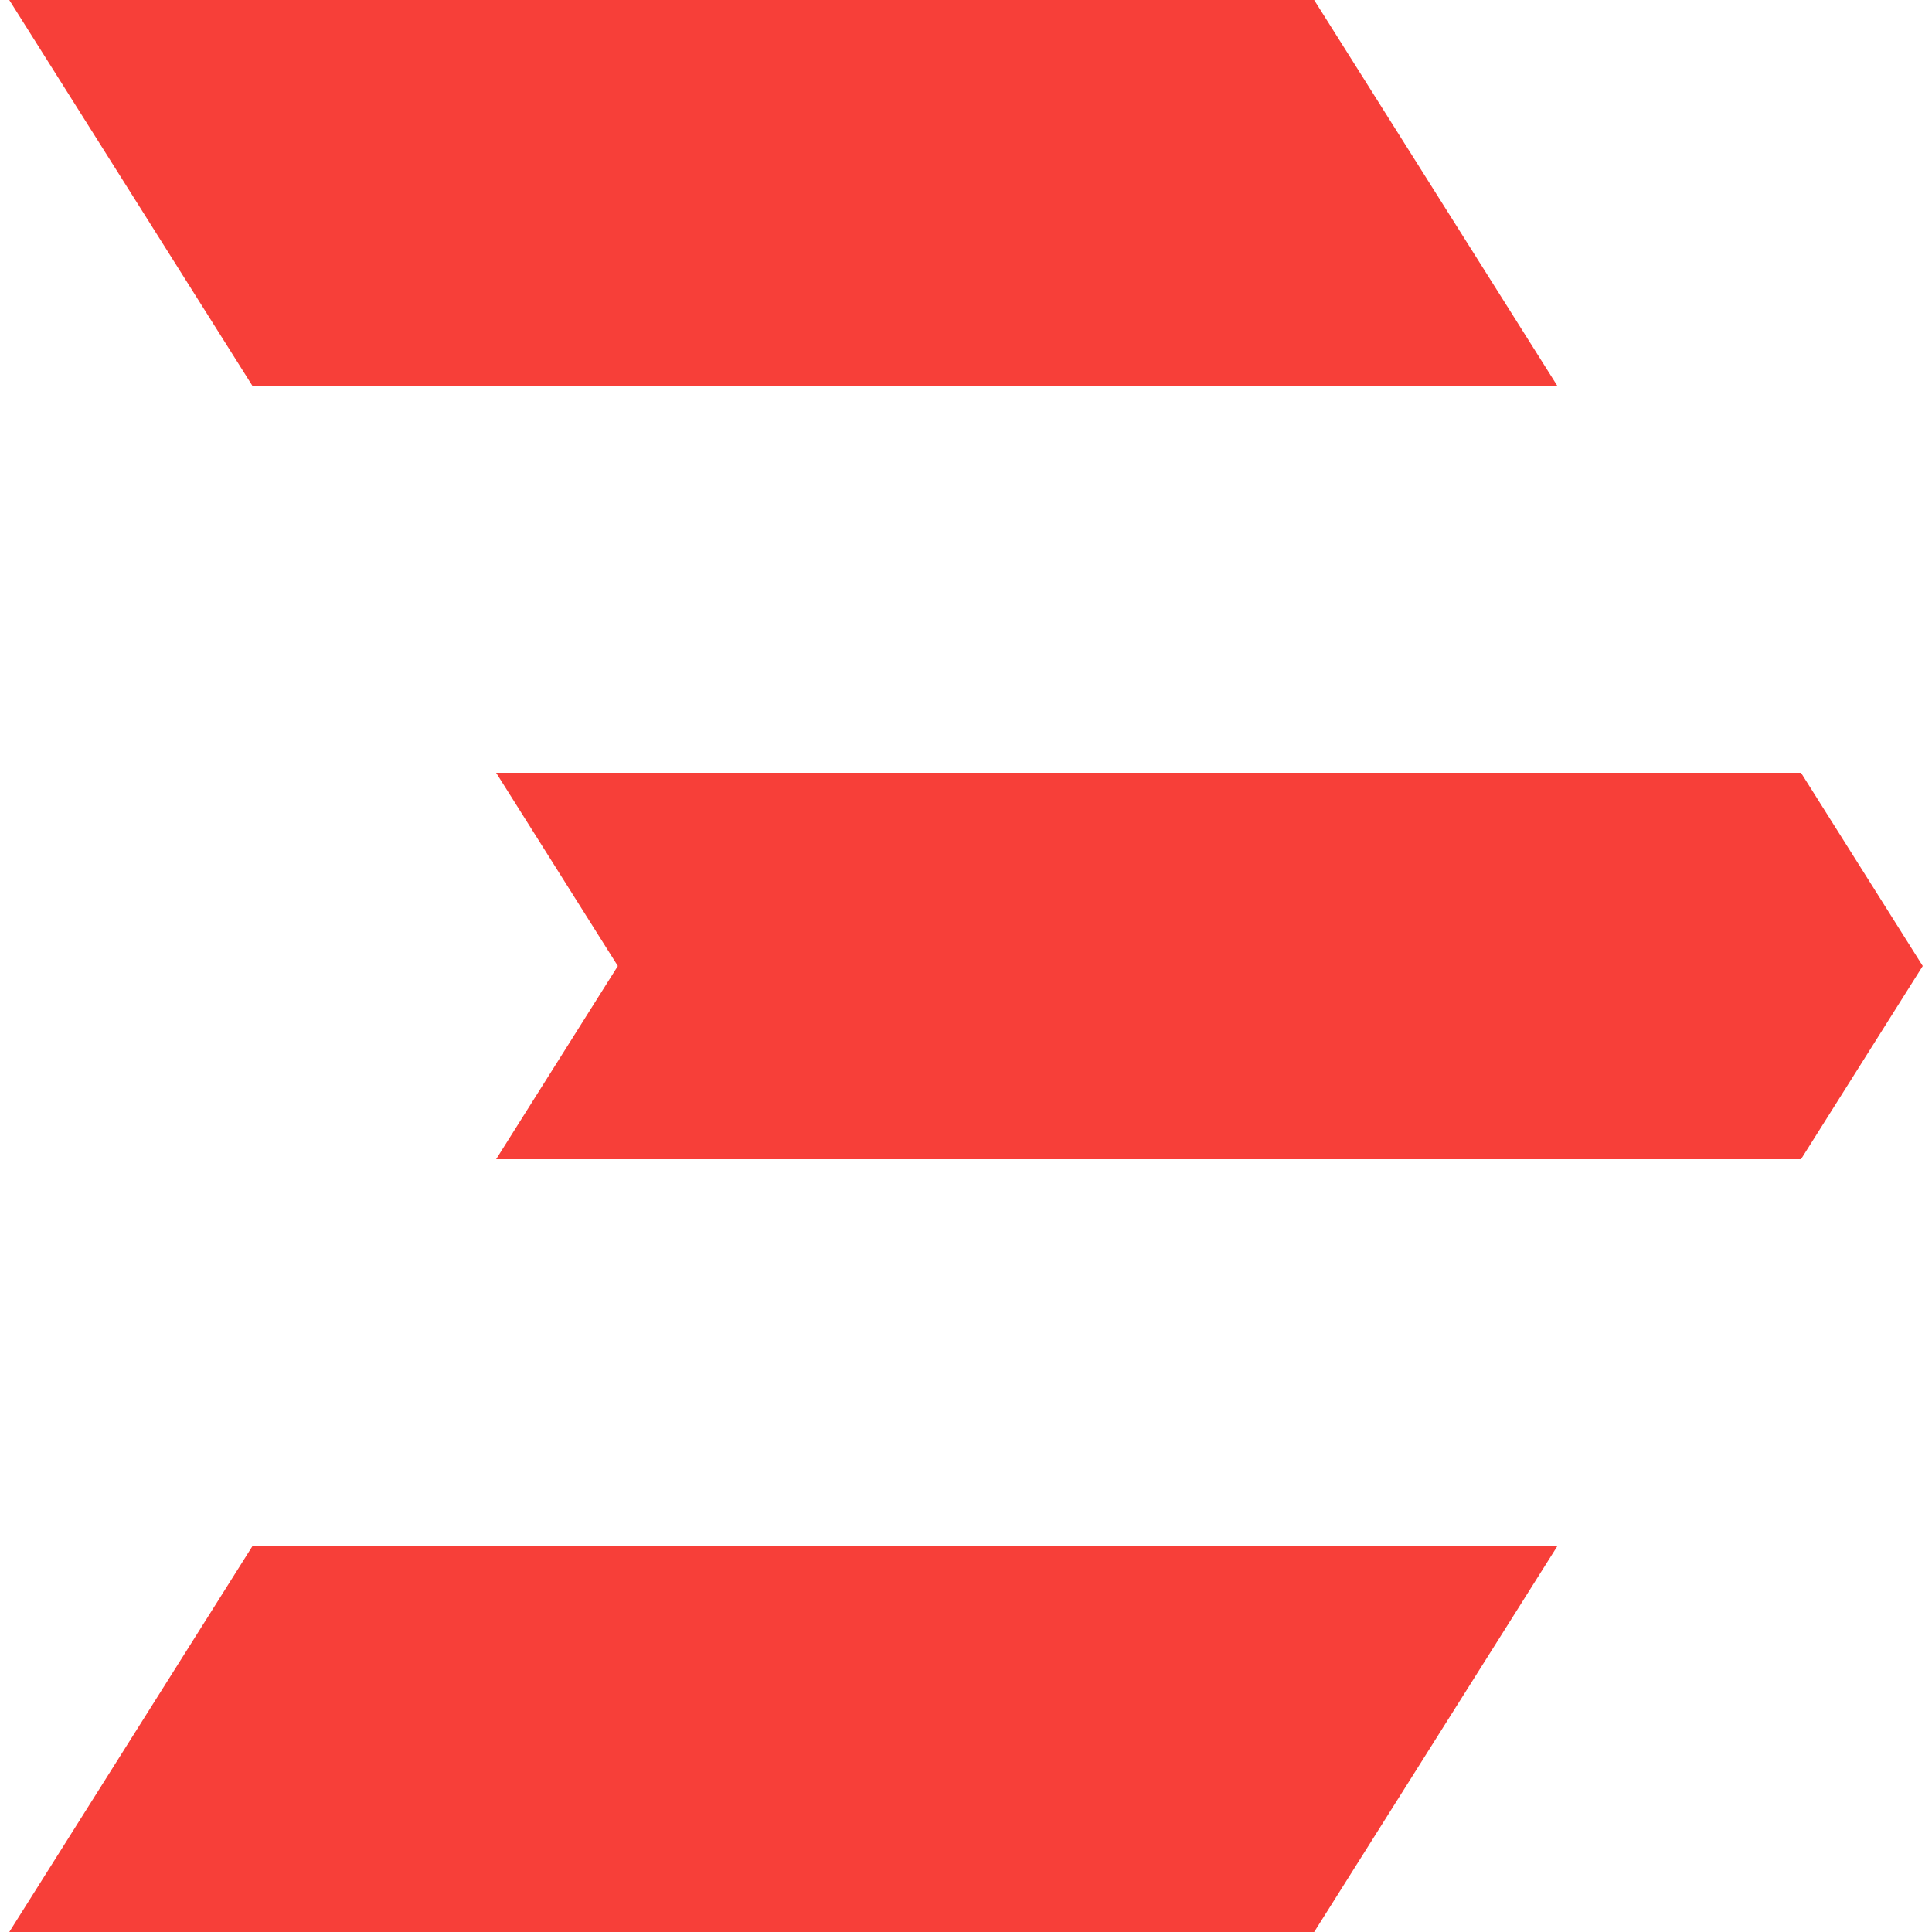 <svg fill="#F73F39" role="img" viewBox="0 0 24 24" xmlns="http://www.w3.org/2000/svg"><title>Rundeck</title><path d="M19.35 4.8L16.325 0H0.115L3.14 4.8h16.21zM0.115 24h16.21l3.025-4.8H3.14L0.115 24zM6.163 9.6h16.21l1.512 2.4-1.512 2.4H6.163L7.675 12 6.163 9.6z"/></svg>